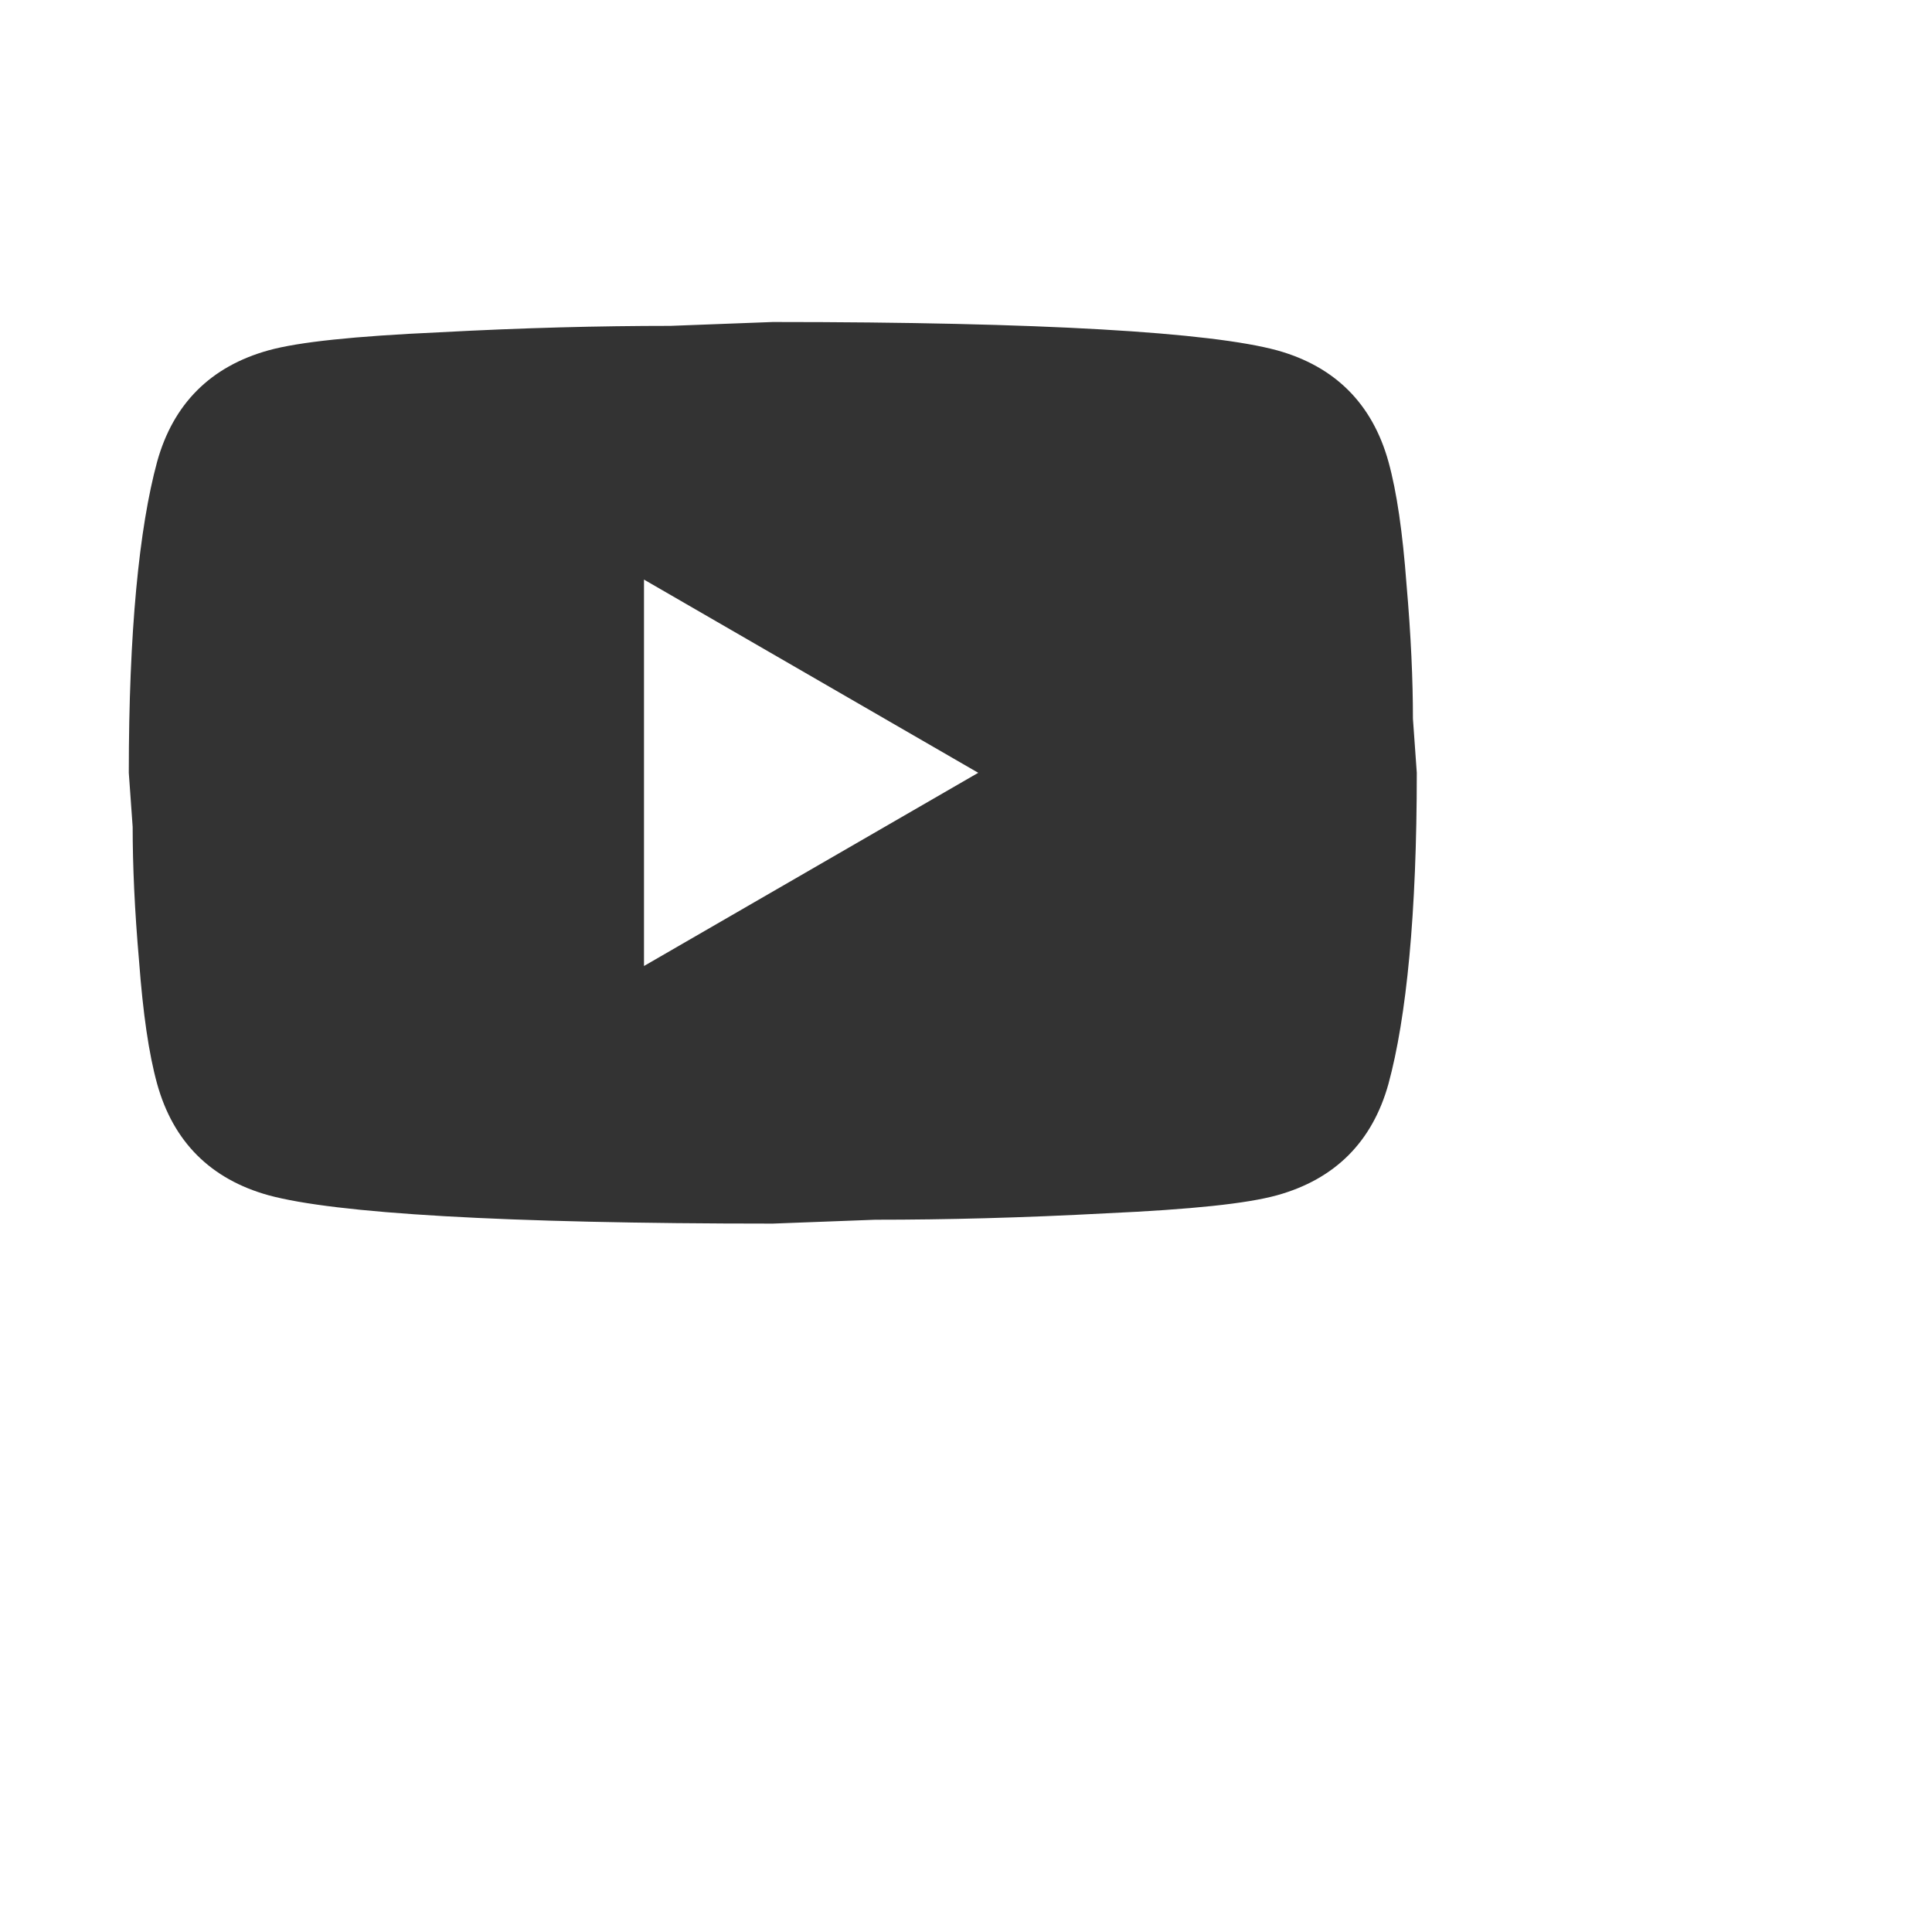 <svg xmlns="http://www.w3.org/2000/svg" viewBox="0 0 250 250" style="fill:#333333;width:26px;height:26px;padding:5px"><path d="m83.333 125 43.25-25-43.25-25zm96.334-65.25c1.083 3.917 1.833 9.167 2.333 15.833.583 6.667.833 12.417.833 17.417l.5 7c0 18.25-1.333 31.667-3.666 40.25-2.084 7.5-6.917 12.333-14.417 14.417-3.917 1.083-11.083 1.833-22.083 2.333-10.834.583-20.75.833-29.917.833l-13.25.5c-34.917 0-56.667-1.333-65.25-3.666-7.5-2.084-12.333-6.917-14.417-14.417-1.083-3.917-1.833-9.167-2.333-15.833-.583-6.667-.833-12.417-.833-17.417l-.5-7c0-18.25 1.333-31.667 3.666-40.25 2.084-7.5 6.917-12.333 14.417-14.417C38.667 44.25 45.833 43.5 56.833 43c10.834-.583 20.75-.833 29.917-.833l13.25-.5c34.917 0 56.667 1.333 65.25 3.666 7.5 2.084 12.333 6.917 14.417 14.417"></path></svg>